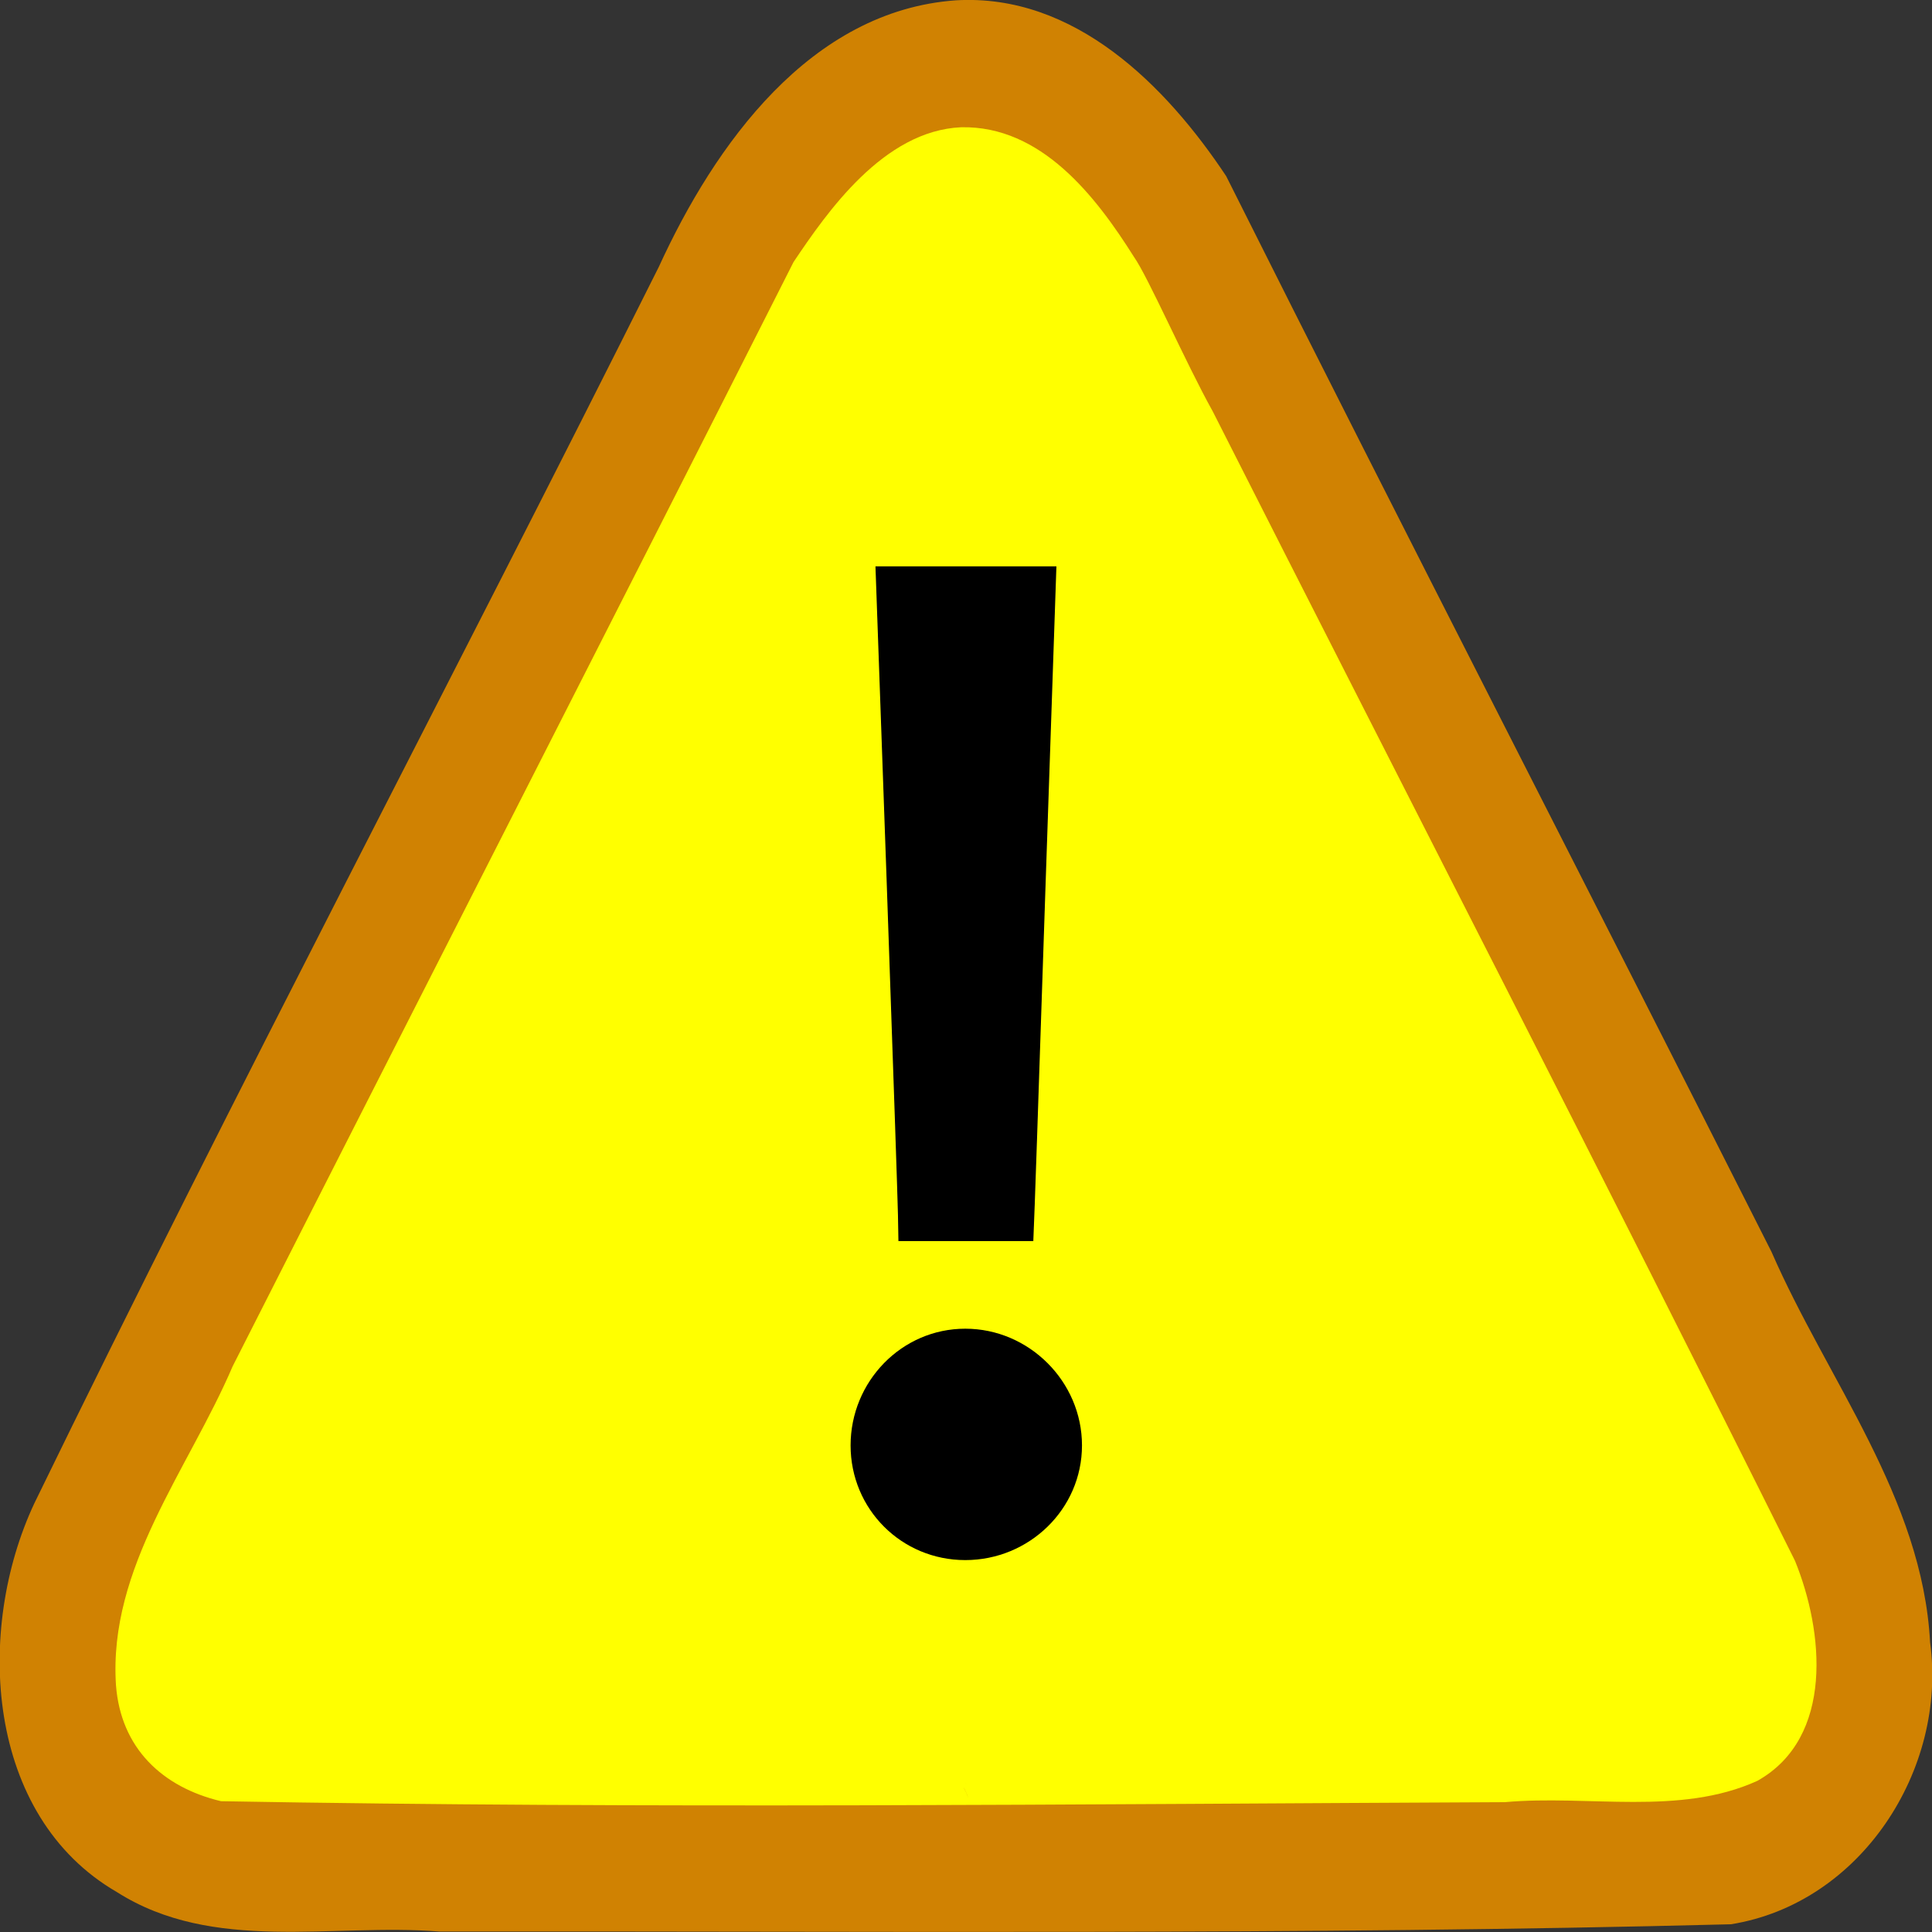<?xml version="1.0" encoding="UTF-8" standalone="no"?>
<!-- Created with clker.com Auto tracing tool http://www.clker.com) -->

<svg
   xmlns:dc="http://purl.org/dc/elements/1.1/"
   xmlns:cc="http://creativecommons.org/ns#"
   xmlns:rdf="http://www.w3.org/1999/02/22-rdf-syntax-ns#"
   xmlns:svg="http://www.w3.org/2000/svg"
   xmlns="http://www.w3.org/2000/svg"
   xmlns:sodipodi="http://sodipodi.sourceforge.net/DTD/sodipodi-0.dtd"
   xmlns:inkscape="http://www.inkscape.org/namespaces/inkscape"
   width="30"
   height="30"
   id="svg2"
   version="1.1"
   inkscape:version="0.48.4 r9939"
   sodipodi:docname="yellow-warning-sign.svg">
  <rect width="100%" height="100%" fill="#333333" stroke="none"/>
  <defs
     id="defs26" />
  <sodipodi:namedview
     pagecolor="#ffffff"
     bordercolor="#666666"
     borderopacity="1"
     objecttolerance="10"
     gridtolerance="10"
     guidetolerance="10"
     inkscape:pageopacity="0"
     inkscape:pageshadow="2"
     inkscape:window-width="1119"
     inkscape:window-height="1896"
     id="namedview24"
     showgrid="false"
     inkscape:zoom="30.233333"
     inkscape:cx="15"
     inkscape:cy="15"
     inkscape:window-x="81"
     inkscape:window-y="24"
     inkscape:window-maximized="1"
     inkscape:current-layer="svg2" />
  <path
     style="font-size:medium;font-style:normal;font-variant:normal;font-weight:normal;font-stretch:normal;text-indent:0;text-align:start;text-decoration:none;line-height:normal;letter-spacing:normal;word-spacing:normal;text-transform:none;direction:ltr;block-progression:tb;writing-mode:lr-tb;text-anchor:start;baseline-shift:baseline;color:#000000;fill:#d08202;fill-opacity:1;fill-rule:evenodd;stroke:none;stroke-width:50;marker:none;visibility:visible;display:inline;overflow:visible;enable-background:accumulate;font-family:Sans;-inkscape-font-specification:Sans"
     d="M 14.843,0.005 C 12.581,0.165 11.098,2.248 10.231,4.142 7.023,10.555 3.67,16.899 0.532,23.346 c -0.921,1.967 -0.76,4.851 1.283,6.034 1.501,0.954 3.341,0.48 5.012,0.613 6.683,-0.009 13.369,0.059 20.05,-0.113 2.016,-0.322 3.364,-2.401 3.093,-4.381 -0.12,-2.24 -1.596,-4.071 -2.463,-6.062 C 24.695,13.865 21.835,8.316 19.04,2.735 18.108,1.332 16.686,-0.104 14.843,0.005 z"
     id="path3808"
     inkscape:connector-curvature="0" />
  <path
     style="font-size:medium;font-style:normal;font-variant:normal;font-weight:normal;font-stretch:normal;text-indent:0;text-align:start;text-decoration:none;line-height:normal;letter-spacing:normal;word-spacing:normal;text-transform:none;direction:ltr;block-progression:tb;writing-mode:lr-tb;text-anchor:start;baseline-shift:baseline;color:#000000;fill:#ffff00;fill-opacity:1;fill-rule:evenodd;stroke:none;stroke-width:50;marker:none;visibility:visible;display:inline;overflow:visible;enable-background:accumulate;font-family:Sans;-inkscape-font-specification:Sans"
     d="m 14.925,1.976 c 1.24,-0.026 2.088,1.067 2.683,2.013 0.218,0.306 0.798,1.636 1.224,2.4 3.012,5.949 6.067,11.878 9.04,17.846 0.446,1.091 0.614,2.746 -0.584,3.418 -1.208,0.549 -2.623,0.213 -3.923,0.331 -6.644,0.03 -13.29,0.104 -19.933,-0.015 C 2.519,27.751 1.876,27.145 1.801,26.169 1.679,24.338 2.927,22.818 3.613,21.215 6.511,15.497 9.431,9.79 12.322,4.069 12.841,3.296 13.718,2.029 14.925,1.976 z"
     id="path3804"
     inkscape:connector-curvature="0" />
  <path
     style="font-size:medium;font-style:normal;font-variant:normal;font-weight:normal;font-stretch:normal;text-indent:0;text-align:start;text-decoration:none;line-height:normal;letter-spacing:normal;word-spacing:normal;text-transform:none;direction:ltr;block-progression:tb;writing-mode:lr-tb;text-anchor:start;baseline-shift:baseline;color:#000000;fill:#d08202;fill-opacity:1;fill-rule:evenodd;stroke:none;stroke-width:50;marker:none;visibility:visible;display:inline;overflow:visible;enable-background:accumulate;font-family:Sans;-inkscape-font-specification:Sans"
     d="m 14.99,27.68 c 0.007,0.008 0.013,0.02 0.02,0.031 -0.007,-0.011 -0.013,-0.021 -0.02,-0.031 z"
     id="path3784"
     inkscape:connector-curvature="0" />
  <path
     style="font-size:medium;font-style:normal;font-variant:normal;font-weight:normal;font-stretch:normal;text-indent:0;text-align:start;text-decoration:none;line-height:normal;letter-spacing:normal;word-spacing:normal;text-transform:none;direction:ltr;block-progression:tb;writing-mode:lr-tb;text-anchor:start;baseline-shift:baseline;color:#000000;fill:#d08202;fill-opacity:1;fill-rule:evenodd;stroke:none;stroke-width:50;marker:none;visibility:visible;display:inline;overflow:visible;enable-background:accumulate;font-family:Sans;-inkscape-font-specification:Sans"
     d="m 14.96,27.75 c 0.025,0.042 0.051,0.098 0.079,0.174 -0.027,-0.07 -0.053,-0.126 -0.079,-0.174 z"
     id="path3007"
     inkscape:connector-curvature="0" />
  <path
     style="fill:#000000;fill-rule:evenodd;stroke:#000000;stroke-width:0.019px;stroke-linecap:butt;stroke-linejoin:miter;stroke-opacity:1"
     d="m 13.776,13.638 -0.172,-4.834 1.395,0 1.395,0 -0.172,5.051 q -0.168,5.051 -0.179,5.229 l -0.007,0.178 -1.038,0 -1.038,0 -0.007,-0.395 Q 13.945,18.473 13.776,13.638 z"
     id="path6"
     inkscape:connector-curvature="0" />
  <path
     style="font-size:medium;font-style:normal;font-variant:normal;font-weight:normal;font-stretch:normal;text-indent:0;text-align:start;text-decoration:none;line-height:normal;letter-spacing:normal;word-spacing:normal;text-transform:none;direction:ltr;block-progression:tb;writing-mode:lr-tb;text-anchor:start;baseline-shift:baseline;color:#000000;fill:#000000;fill-opacity:1;fill-rule:nonzero;stroke:none;stroke-width:1;marker:none;visibility:visible;display:inline;overflow:visible;enable-background:accumulate;font-family:Sans;-inkscape-font-specification:Sans"
     d="m 14.989,20.632 c -0.991,0 -1.781,0.822 -1.781,1.812 0,0.991 0.791,1.781 1.781,1.781 0.991,0 1.812,-0.791 1.812,-1.781 0,-0.991 -0.822,-1.812 -1.812,-1.812 z"
     id="path3871" />
</svg>
